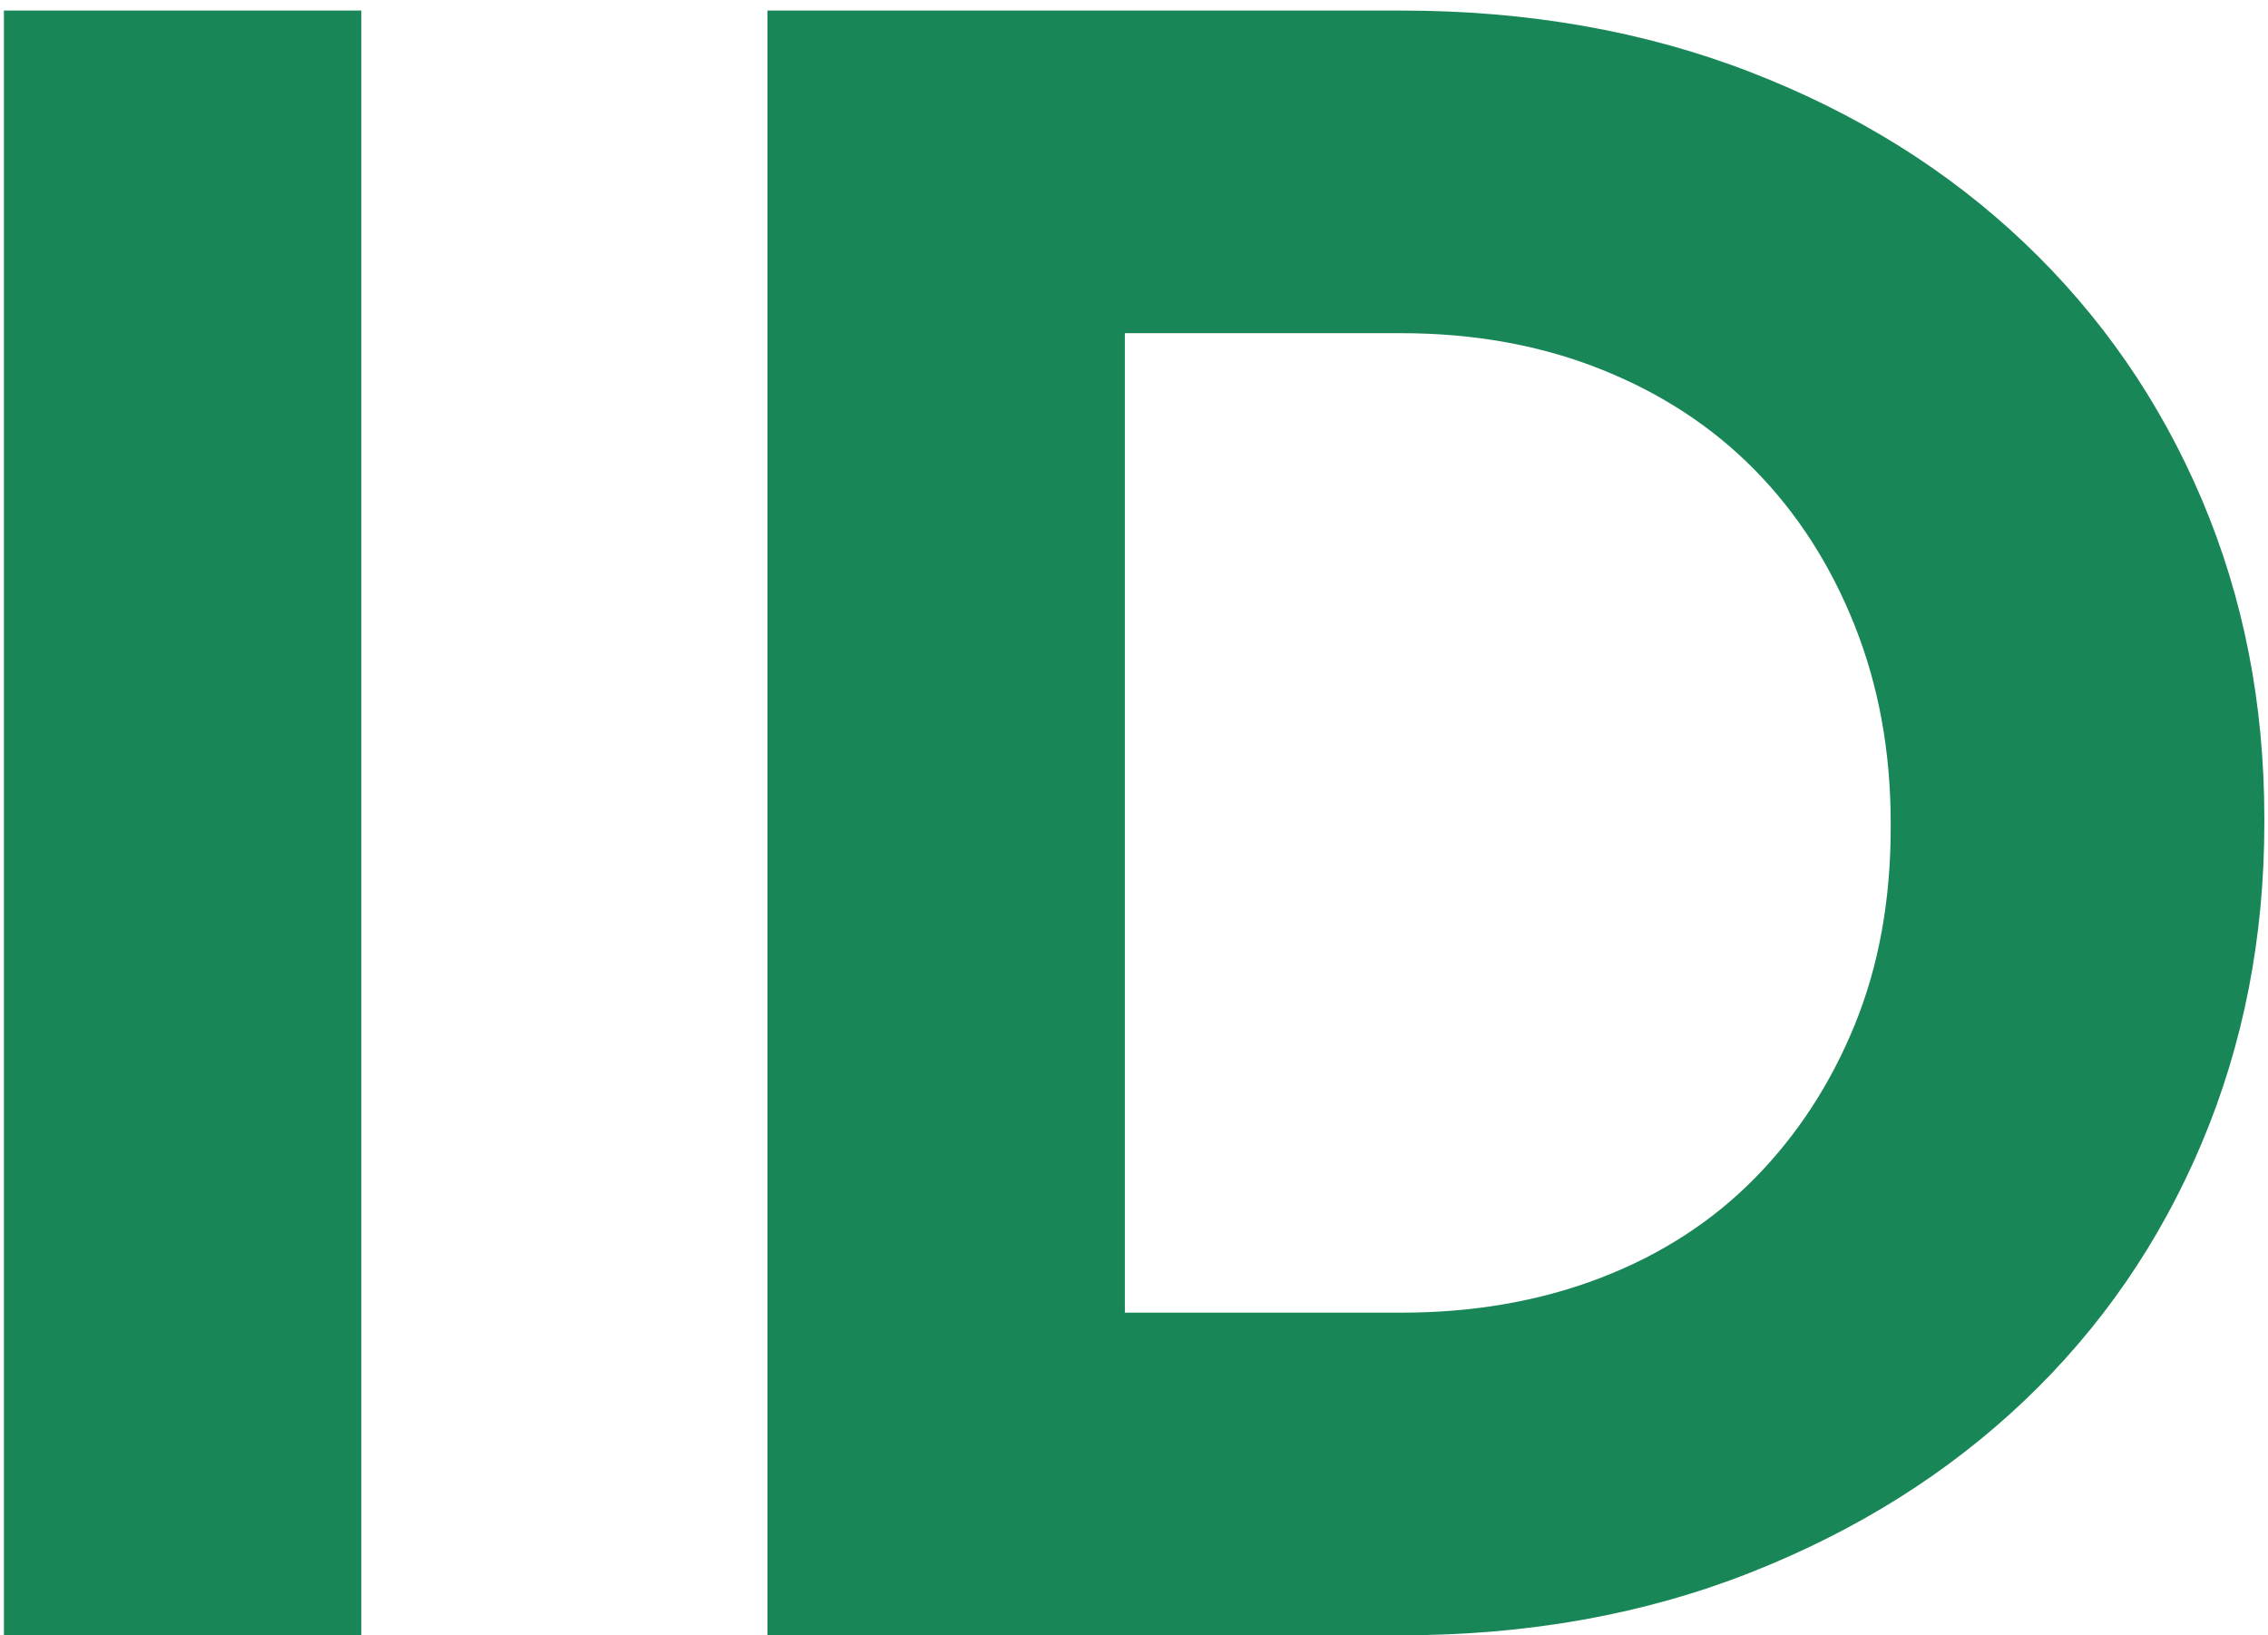 <?xml version="1.0" encoding="UTF-8"?>
<svg width="129px" height="93px" viewBox="0 0 129 93" version="1.1" xmlns="http://www.w3.org/2000/svg" xmlns:xlink="http://www.w3.org/1999/xlink">
    <!-- Generator: Sketch 54.1 (76490) - https://sketchapp.com -->
    <title>ID</title>
    <desc>Created with Sketch.</desc>
    <g id="Page-1" stroke="none" stroke-width="1" fill="none" fill-rule="evenodd">
        <path d="M0.224,0.6 L20.552,0.6 L20.552,93 L0.224,93 L0.224,0.6 Z M79.688,74.652 C83.824,74.652 87.608,73.992 91.04,72.672 C94.472,71.352 97.398,69.46 99.818,66.996 C102.238,64.532 104.13,61.628 105.494,58.284 C106.858,54.94 107.54,51.2 107.54,47.064 L107.54,46.8 C107.54,42.752 106.858,39.012 105.494,35.58 C104.13,32.148 102.238,29.2 99.818,26.736 C97.398,24.272 94.472,22.358 91.04,20.994 C87.608,19.63 83.824,18.948 79.688,18.948 L63.98,18.948 L63.98,74.652 L79.688,74.652 Z M43.652,0.6 L79.688,0.6 C86.904,0.6 93.526,1.766 99.554,4.098 C105.582,6.43 110.774,9.664 115.13,13.8 C119.486,17.936 122.852,22.798 125.228,28.386 C127.604,33.974 128.792,40.024 128.792,46.536 L128.792,46.8 C128.792,53.312 127.604,59.384 125.228,65.016 C122.852,70.648 119.486,75.532 115.13,79.668 C110.774,83.804 105.582,87.06 99.554,89.436 C93.526,91.812 86.904,93 79.688,93 L43.652,93 L43.652,0.6 Z" id="ID" fill="#198657" fill-rule="nonzero"></path>
    </g>
</svg>